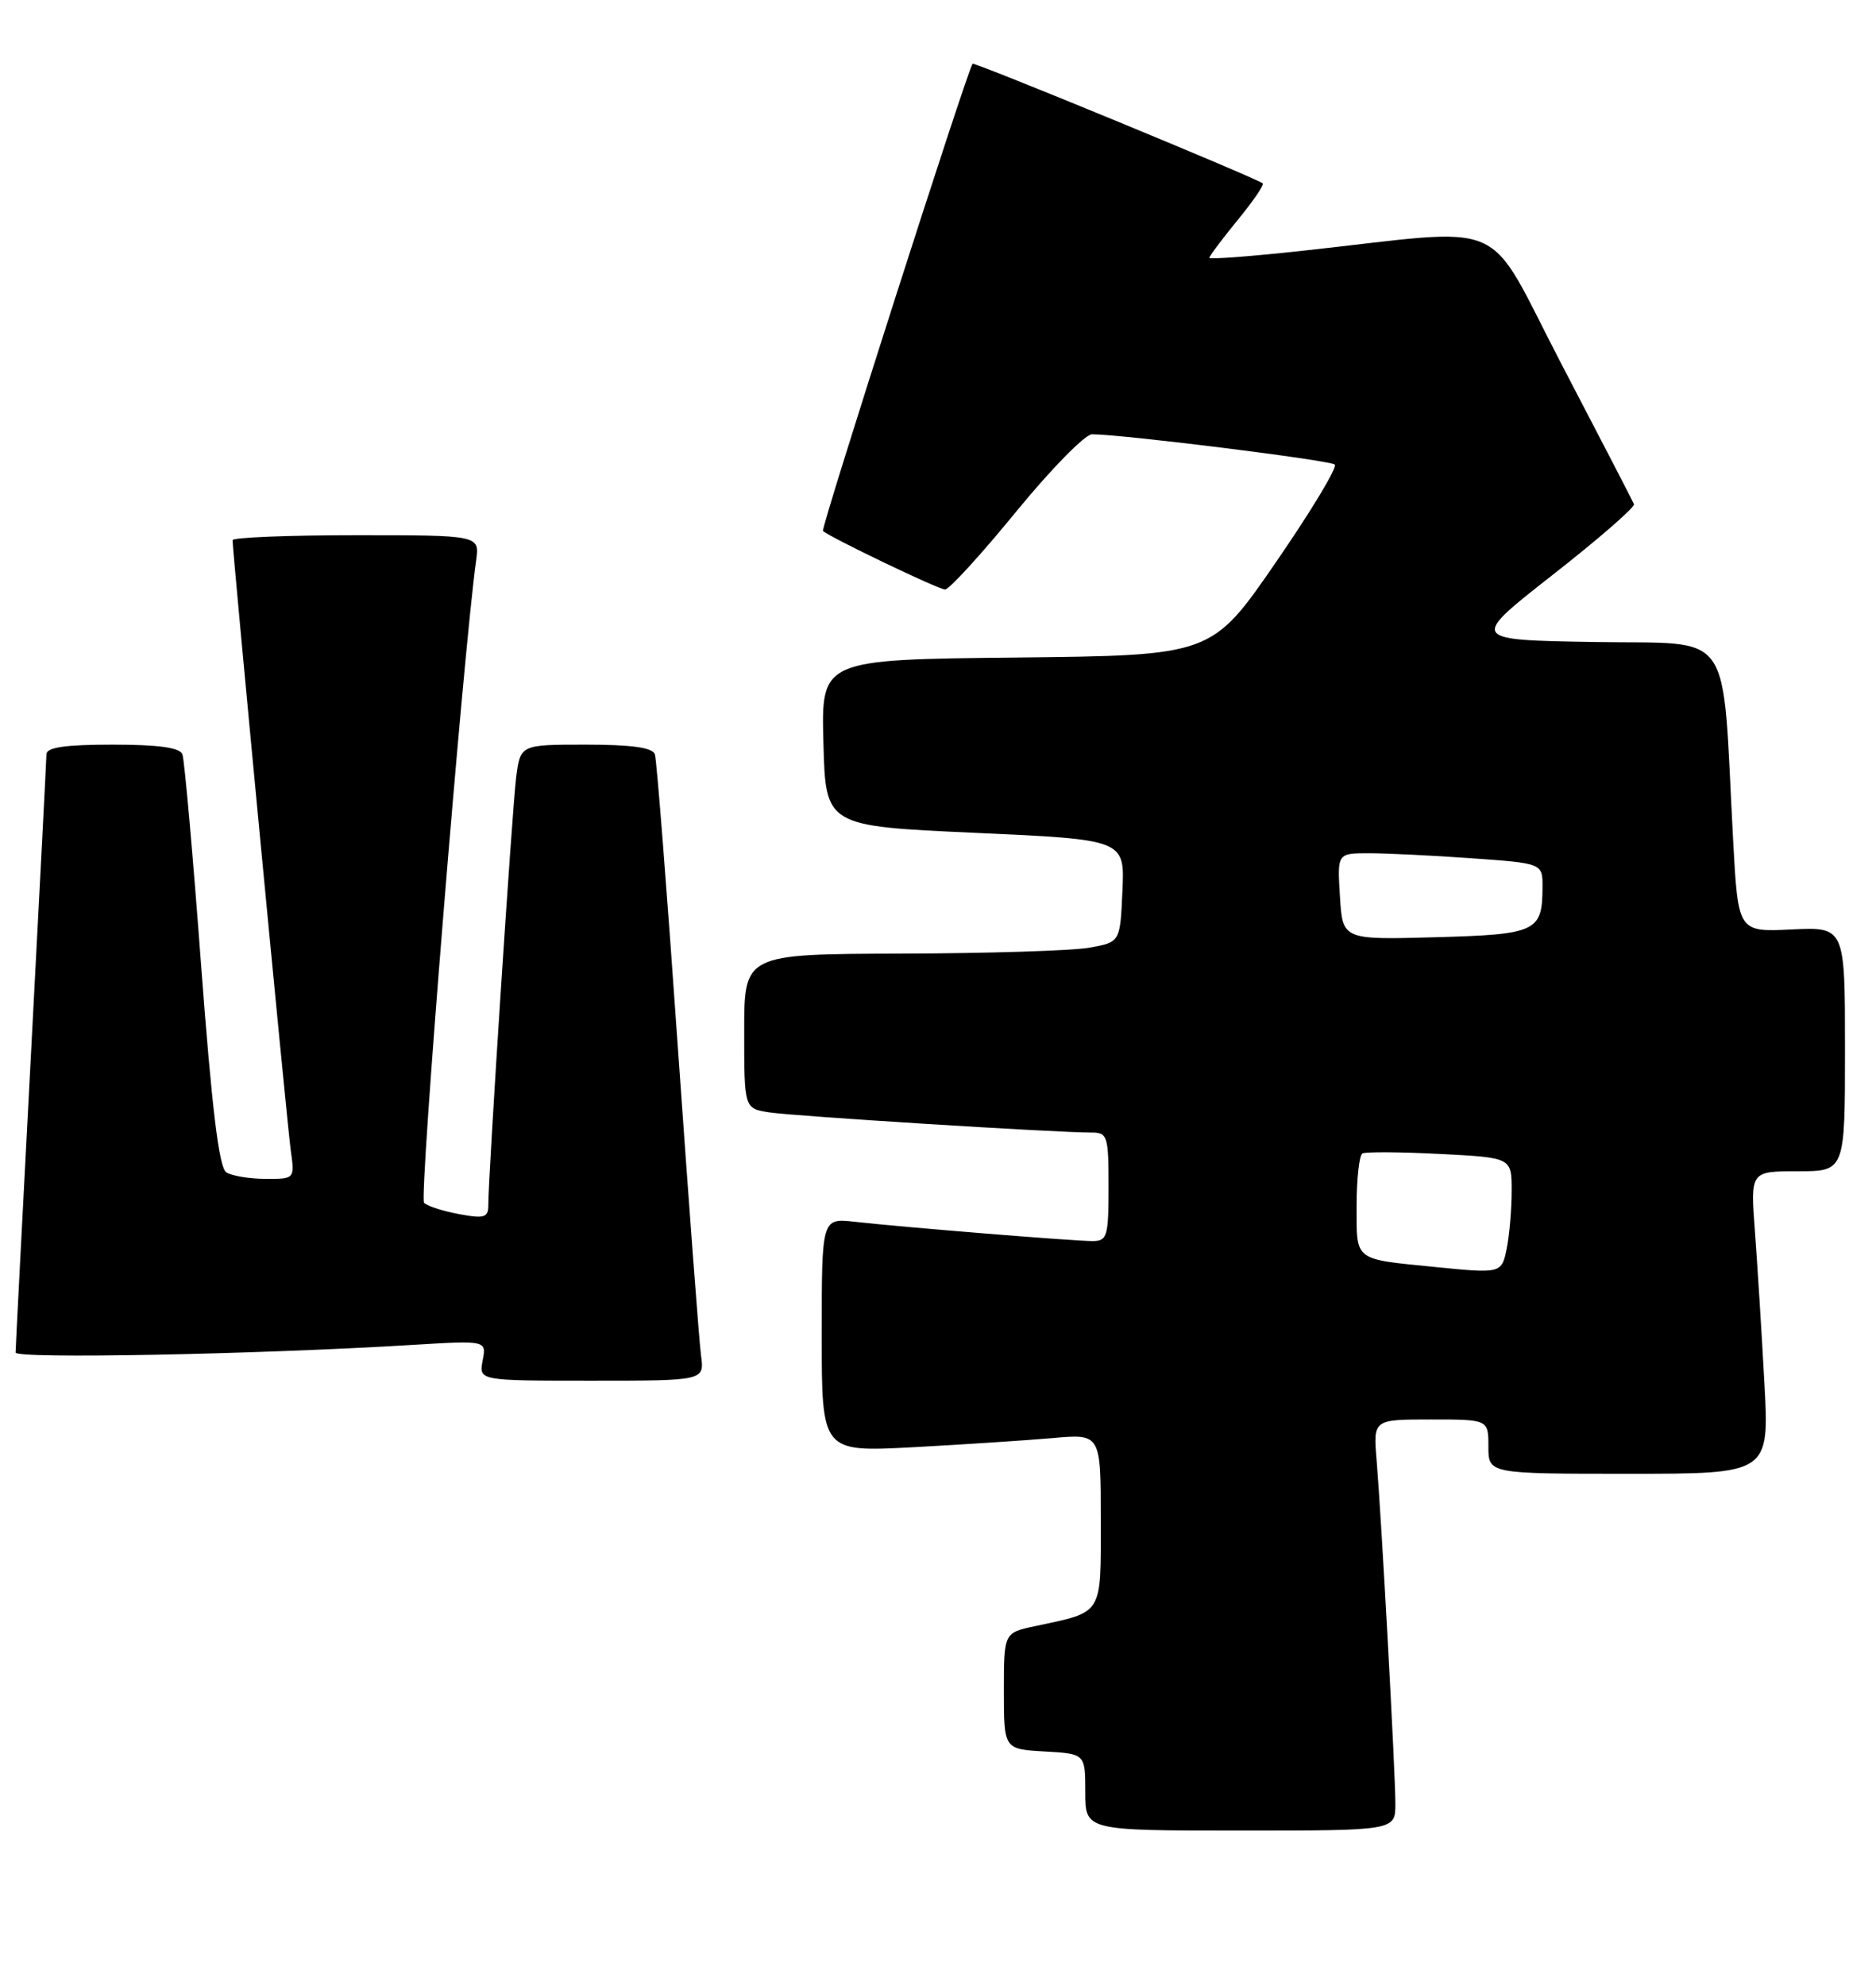 <?xml version="1.0" encoding="UTF-8" standalone="no"?>
<!DOCTYPE svg PUBLIC "-//W3C//DTD SVG 1.1//EN" "http://www.w3.org/Graphics/SVG/1.1/DTD/svg11.dtd" >
<svg xmlns="http://www.w3.org/2000/svg" xmlns:xlink="http://www.w3.org/1999/xlink" version="1.1" viewBox="0 0 242 256">
 <g >
 <path fill="currentColor"
d=" M 180.00 232.53 C 180.00 228.51 178.22 195.99 177.58 188.25 C 177.14 183.00 177.14 183.00 184.57 183.00 C 192.00 183.00 192.00 183.00 192.00 186.50 C 192.00 190.00 192.00 190.00 210.12 190.00 C 228.24 190.00 228.24 190.00 227.60 178.25 C 227.25 171.79 226.70 163.01 226.38 158.75 C 225.79 151.00 225.79 151.00 231.90 151.00 C 238.00 151.00 238.00 151.00 238.00 135.25 C 238.00 119.50 238.00 119.50 231.11 119.83 C 224.21 120.16 224.21 120.16 223.57 108.33 C 222.08 80.48 223.91 83.08 205.69 82.77 C 189.58 82.50 189.58 82.50 200.32 74.09 C 206.23 69.47 210.93 65.37 210.78 65.00 C 210.63 64.62 206.45 56.56 201.50 47.08 C 191.32 27.58 195.40 29.36 167.75 32.36 C 161.29 33.06 156.00 33.46 156.00 33.24 C 156.00 33.02 157.64 30.84 159.64 28.39 C 161.64 25.95 163.11 23.81 162.89 23.64 C 161.99 22.92 125.70 7.97 125.46 8.22 C 124.85 8.88 105.84 68.17 106.16 68.45 C 107.10 69.30 121.08 76.00 121.91 76.00 C 122.44 76.00 126.55 71.50 131.05 66.00 C 135.55 60.50 139.96 56.00 140.86 55.99 C 144.64 55.98 171.56 59.33 172.18 59.89 C 172.55 60.23 169.13 65.90 164.58 72.50 C 156.31 84.50 156.31 84.50 131.12 84.77 C 105.93 85.03 105.93 85.03 106.22 95.77 C 106.50 106.50 106.50 106.50 125.79 107.37 C 145.09 108.24 145.09 108.24 144.79 114.86 C 144.50 121.47 144.50 121.47 140.50 122.18 C 138.30 122.57 127.39 122.91 116.25 122.94 C 96.00 123.00 96.00 123.00 96.00 132.95 C 96.00 142.91 96.00 142.91 99.25 143.41 C 102.44 143.90 136.34 146.02 140.75 146.01 C 142.87 146.00 143.00 146.41 143.00 153.00 C 143.00 159.42 142.83 160.00 140.92 160.00 C 138.52 160.00 116.54 158.22 110.25 157.51 C 106.00 157.04 106.00 157.04 106.00 172.12 C 106.00 187.20 106.00 187.20 117.75 186.58 C 124.21 186.23 132.31 185.70 135.75 185.40 C 142.00 184.84 142.00 184.84 142.00 195.94 C 142.00 208.37 142.38 207.75 133.50 209.65 C 129.50 210.50 129.50 210.50 129.50 218.00 C 129.50 225.50 129.50 225.50 134.75 225.80 C 140.00 226.10 140.00 226.10 140.00 231.05 C 140.00 236.00 140.00 236.00 160.00 236.00 C 180.00 236.00 180.00 236.00 180.00 232.53 Z  M 90.43 174.75 C 90.19 172.96 88.85 155.07 87.44 135.00 C 86.04 114.92 84.71 97.94 84.48 97.25 C 84.19 96.38 81.48 96.00 75.59 96.00 C 67.12 96.00 67.12 96.00 66.58 100.25 C 66.06 104.39 62.98 151.66 62.99 155.36 C 63.00 156.97 62.49 157.13 59.25 156.53 C 57.19 156.15 55.14 155.50 54.70 155.07 C 54.05 154.45 59.75 84.31 61.42 72.25 C 61.87 69.00 61.87 69.00 45.94 69.00 C 37.17 69.00 30.00 69.29 30.00 69.64 C 30.00 71.19 37.03 144.89 37.50 148.25 C 38.02 152.00 38.02 152.00 34.26 151.98 C 32.19 151.98 29.91 151.60 29.19 151.14 C 28.25 150.54 27.33 142.92 25.94 124.40 C 24.88 110.16 23.79 97.94 23.53 97.25 C 23.21 96.38 20.44 96.00 14.53 96.00 C 8.38 96.00 6.00 96.35 5.99 97.25 C 5.98 97.94 5.08 115.38 3.99 136.00 C 2.90 156.62 2.01 173.89 2.01 174.37 C 2.00 175.21 32.88 174.62 53.13 173.39 C 62.76 172.80 62.76 172.80 62.26 175.40 C 61.77 178.00 61.77 178.00 76.32 178.00 C 90.87 178.00 90.87 178.00 90.43 174.75 Z  M 185.00 163.33 C 174.58 162.29 175.00 162.62 175.00 155.51 C 175.00 152.00 175.34 148.93 175.75 148.70 C 176.16 148.48 180.66 148.50 185.75 148.77 C 195.00 149.24 195.00 149.24 195.00 153.50 C 195.00 155.84 194.72 159.16 194.38 160.88 C 193.71 164.20 193.71 164.20 185.00 163.33 Z  M 172.85 115.58 C 172.50 110.00 172.50 110.00 176.60 110.00 C 178.85 110.00 184.81 110.29 189.85 110.65 C 199.00 111.30 199.00 111.30 198.98 114.40 C 198.96 120.12 198.20 120.47 185.14 120.83 C 173.19 121.16 173.19 121.16 172.85 115.58 Z "/>
</g>
</svg>